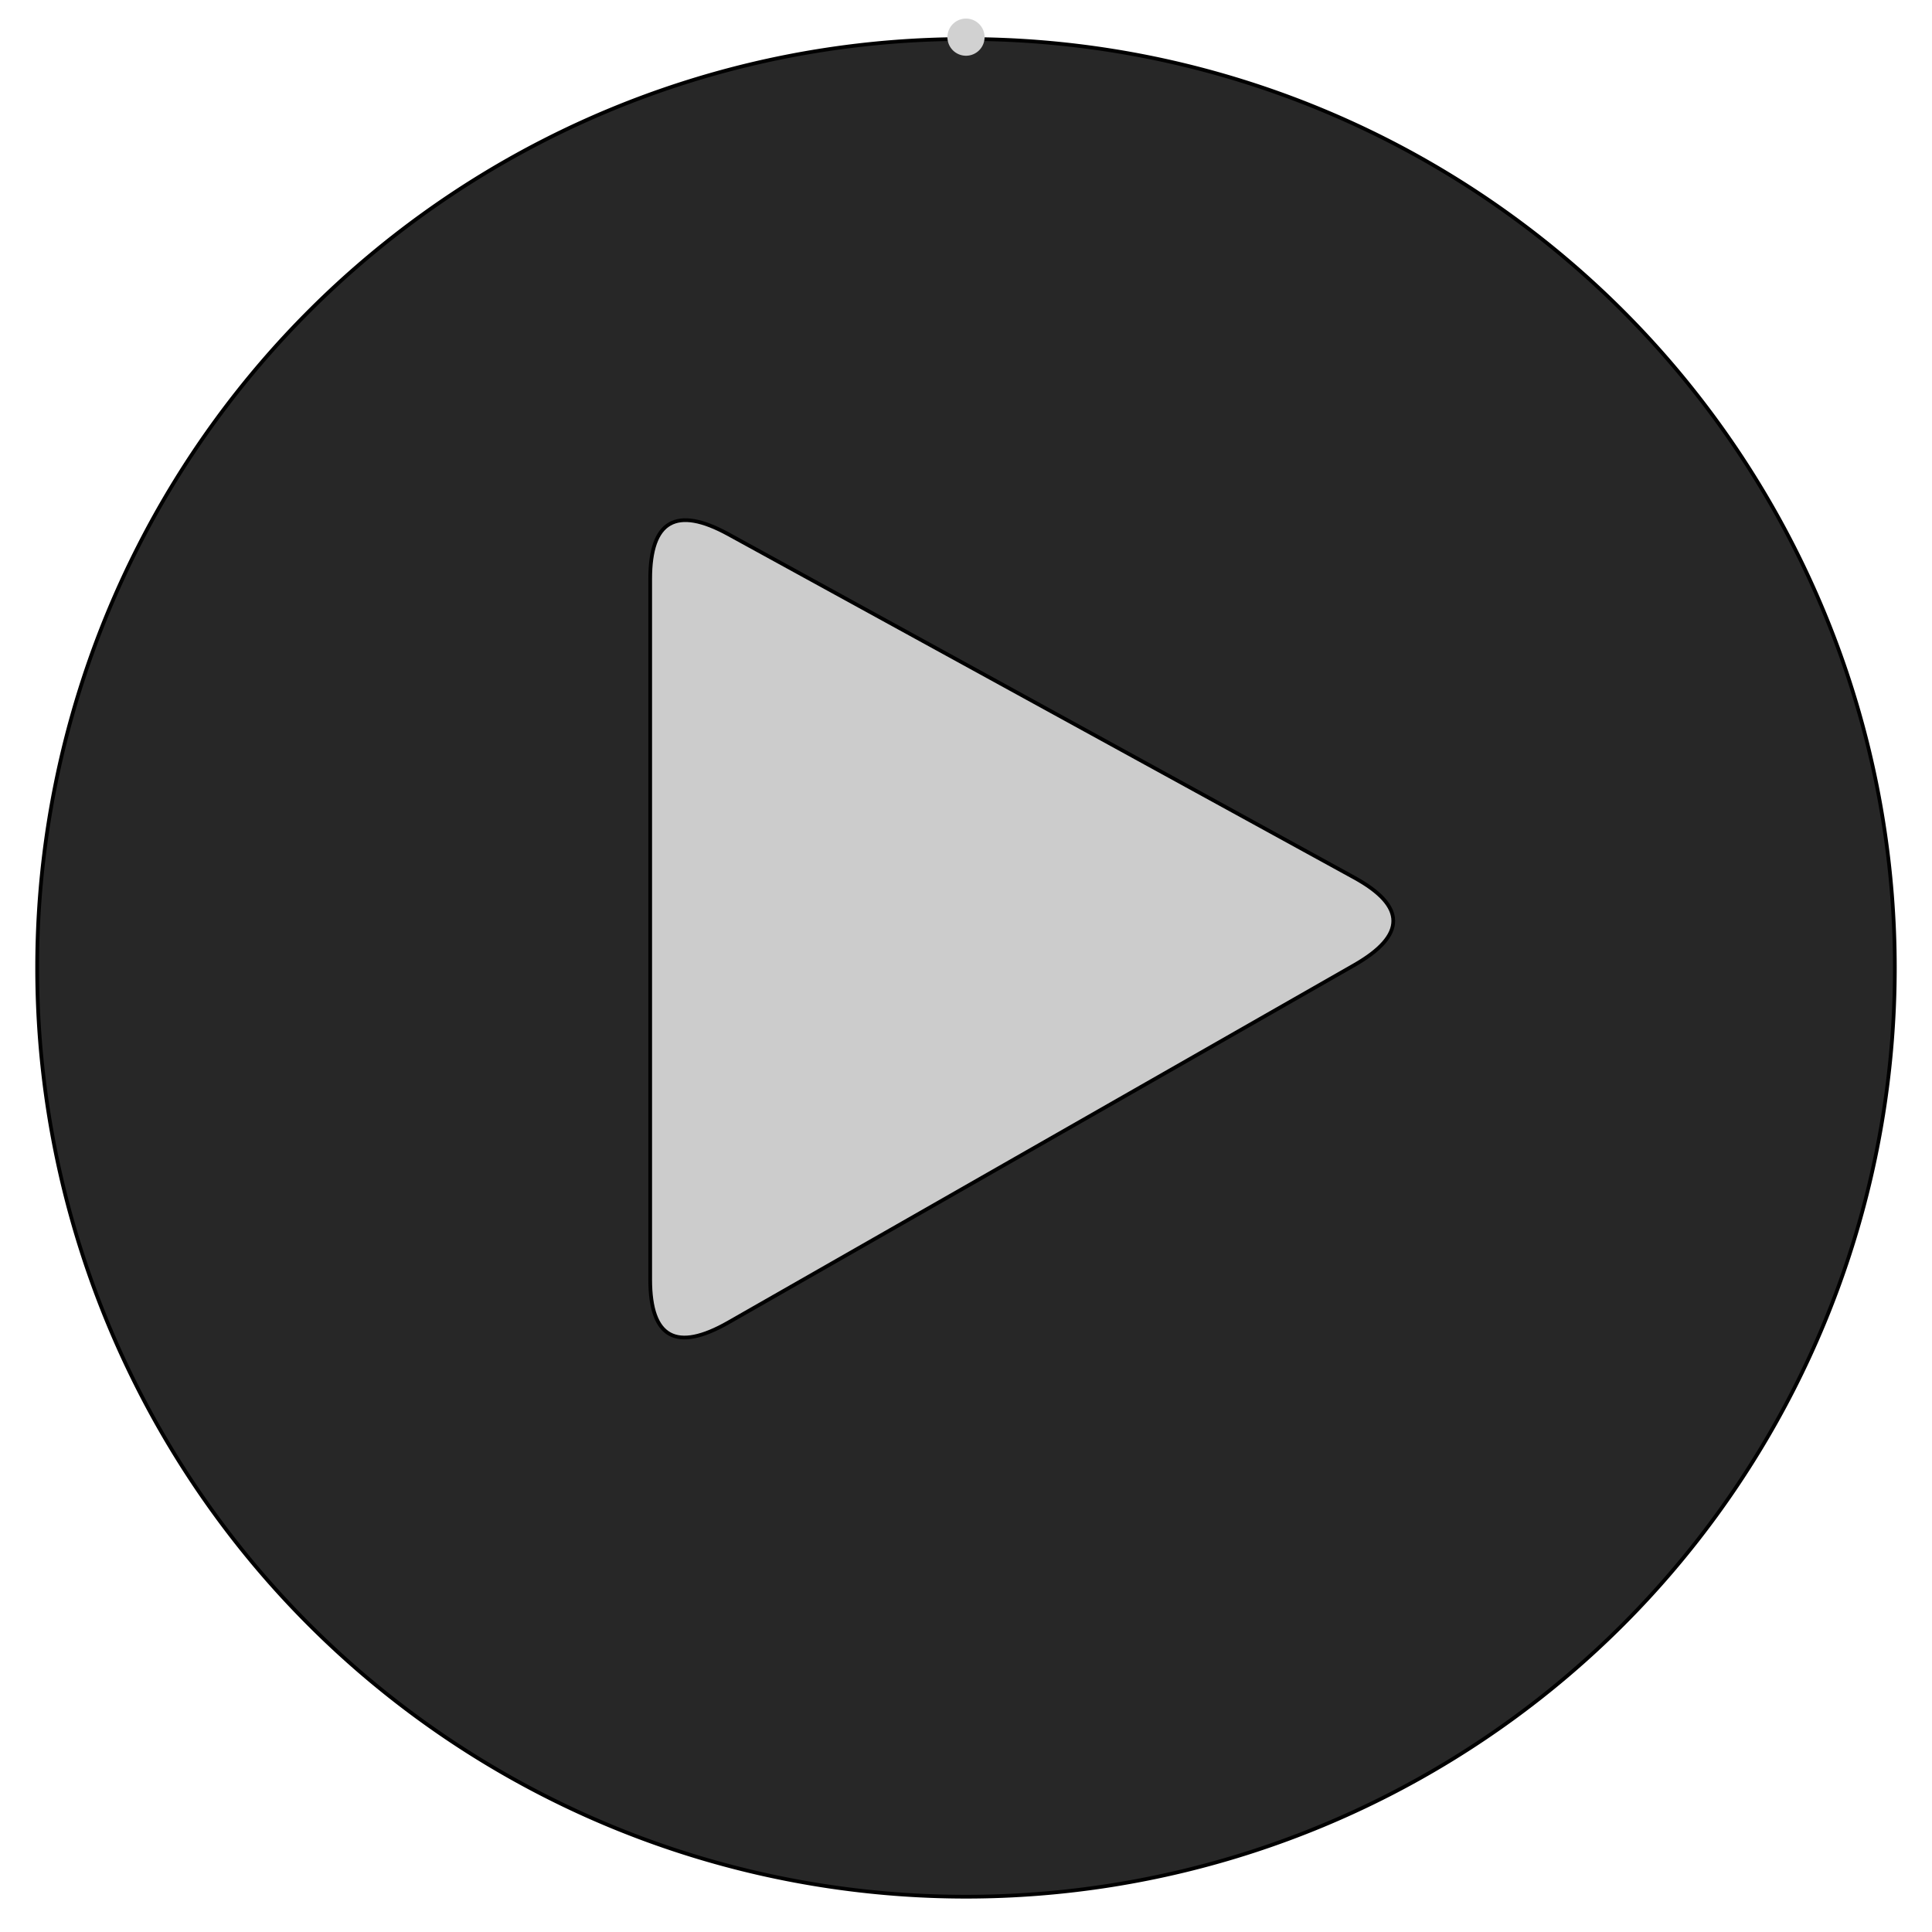 <?xml version="1.0" encoding="utf-8"?>
<svg viewBox="0 0 520 520" xmlns="http://www.w3.org/2000/svg">
  <path id="black-circle" d="M 10 260 a 250 250 0 1 1 0 1z" style="stroke: rgb(0, 0, 0); fill: rgb(39, 39, 39);"/>
  <path id="progress-circle" d="M 510 260 A 250 250 0 1 1 510 260" transform="rotate(-90, 260, 260)" style="stroke: rgb(209, 209, 209);" fill="none" stroke-width="10" stroke-linecap="round"/>
  <path id="triangle" d="M 231.196 130.608 C 238.897 116.573 246.755 116.573 254.771 130.608 L 350.941 299.03 C 358.953 313.063 355.103 320.082 339.389 320.082 L 150.82 320.082 C 135.105 320.082 131.098 313.063 138.798 299.03 L 231.196 130.608 Z" style="stroke: rgb(0, 0, 0); fill: rgb(204, 204, 204); transform-origin: 245.041px 250.041px;" transform="matrix(0, 1, -1, 0, 0, -0)"/>
</svg>